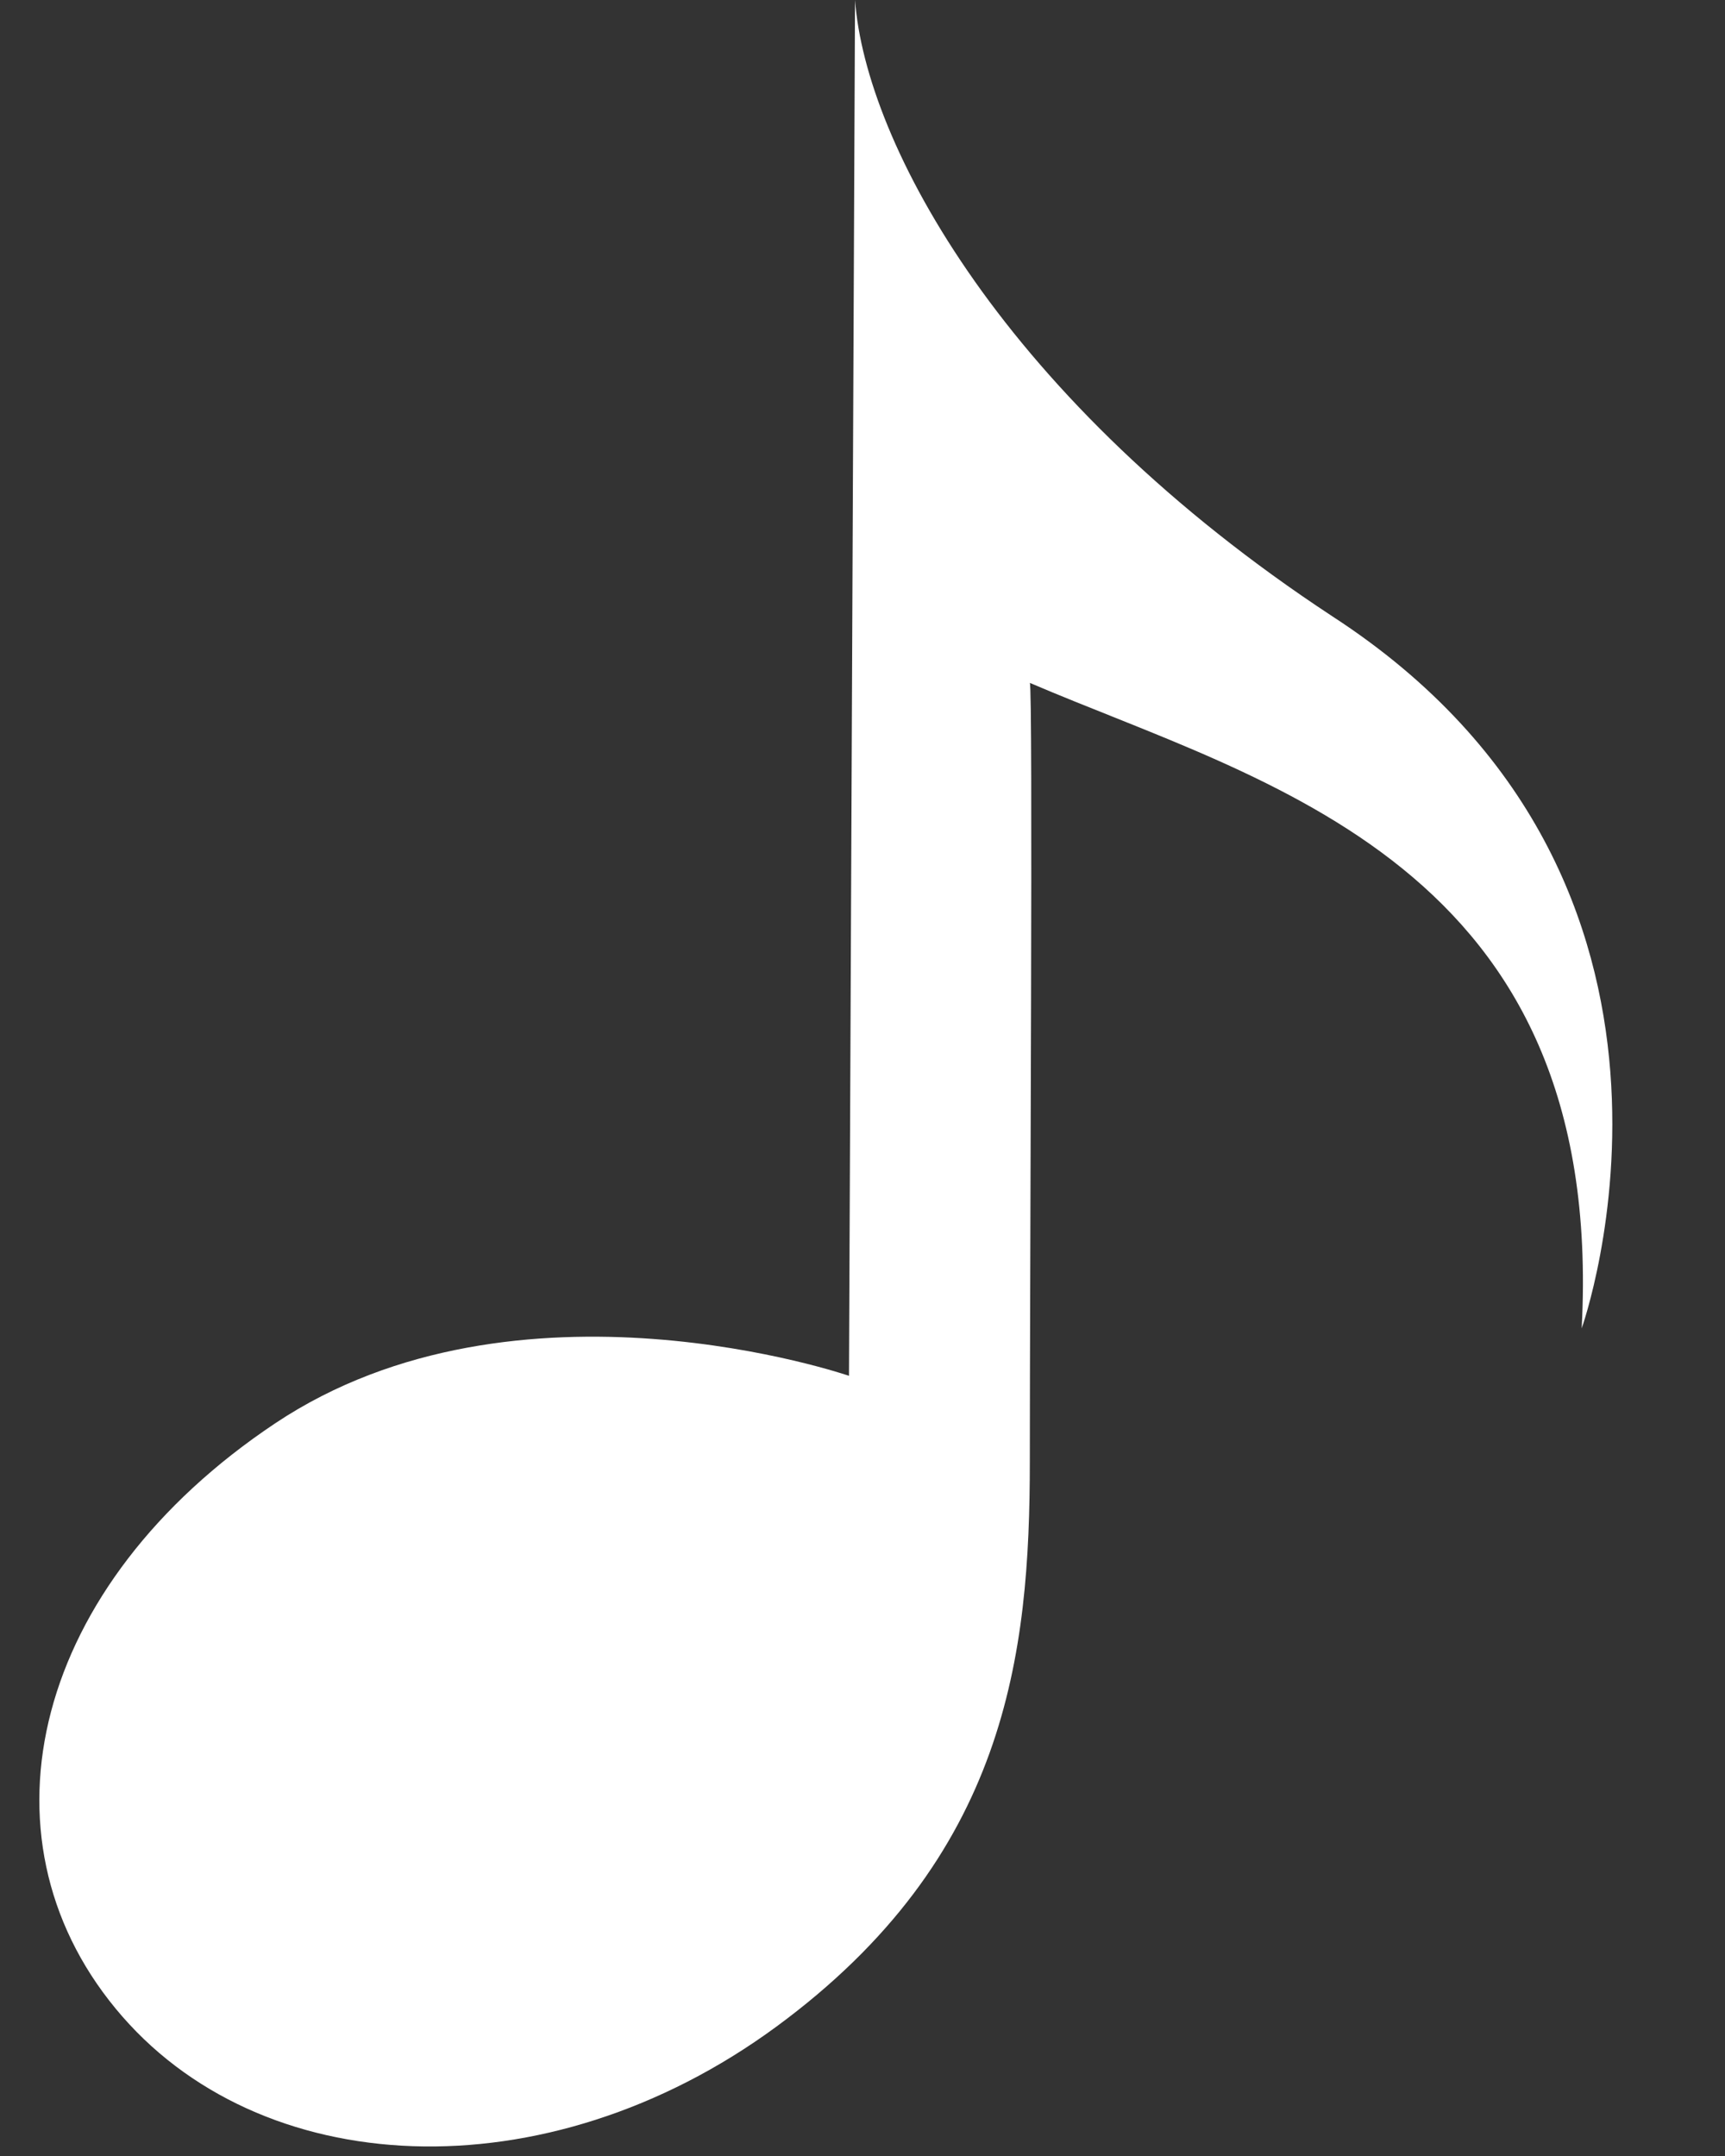 ﻿<?xml version="1.0" encoding="utf-8"?>
<svg version="1.1" xmlns:xlink="http://www.w3.org/1999/xlink" width="12px" height="15px" xmlns="http://www.w3.org/2000/svg">
  <rect width="100%" height="100%" fill="#333333" stroke="none"/>
  <g transform="matrix(1 0 0 1 -98 -811 )">
    <path d="M 5.906 9.572  C 5.906 9.572  3.6 8.778  1.915 9.902  C 0.23 11.026  -0.189 12.769  0.804 13.974  C 1.796 15.18  3.795 15.28  5.401 14.1  C 7.006 12.92  7.164 11.51  7.164 10.169  C 7.164 8.827  7.187 4.768  7.164 4.751  C 8.789 5.448  11.174 6.005  11.003 9.242  C 11.003 9.242  12.113 6.134  9.267 4.287  C 6.989 2.789  6.022 1.001  5.948 0  L 5.906 9.572  Z " fill-rule="nonzero" fill="#ffffff" stroke="none" transform="matrix(1 0 0 1 98 811 )" />
  </g>
</svg>